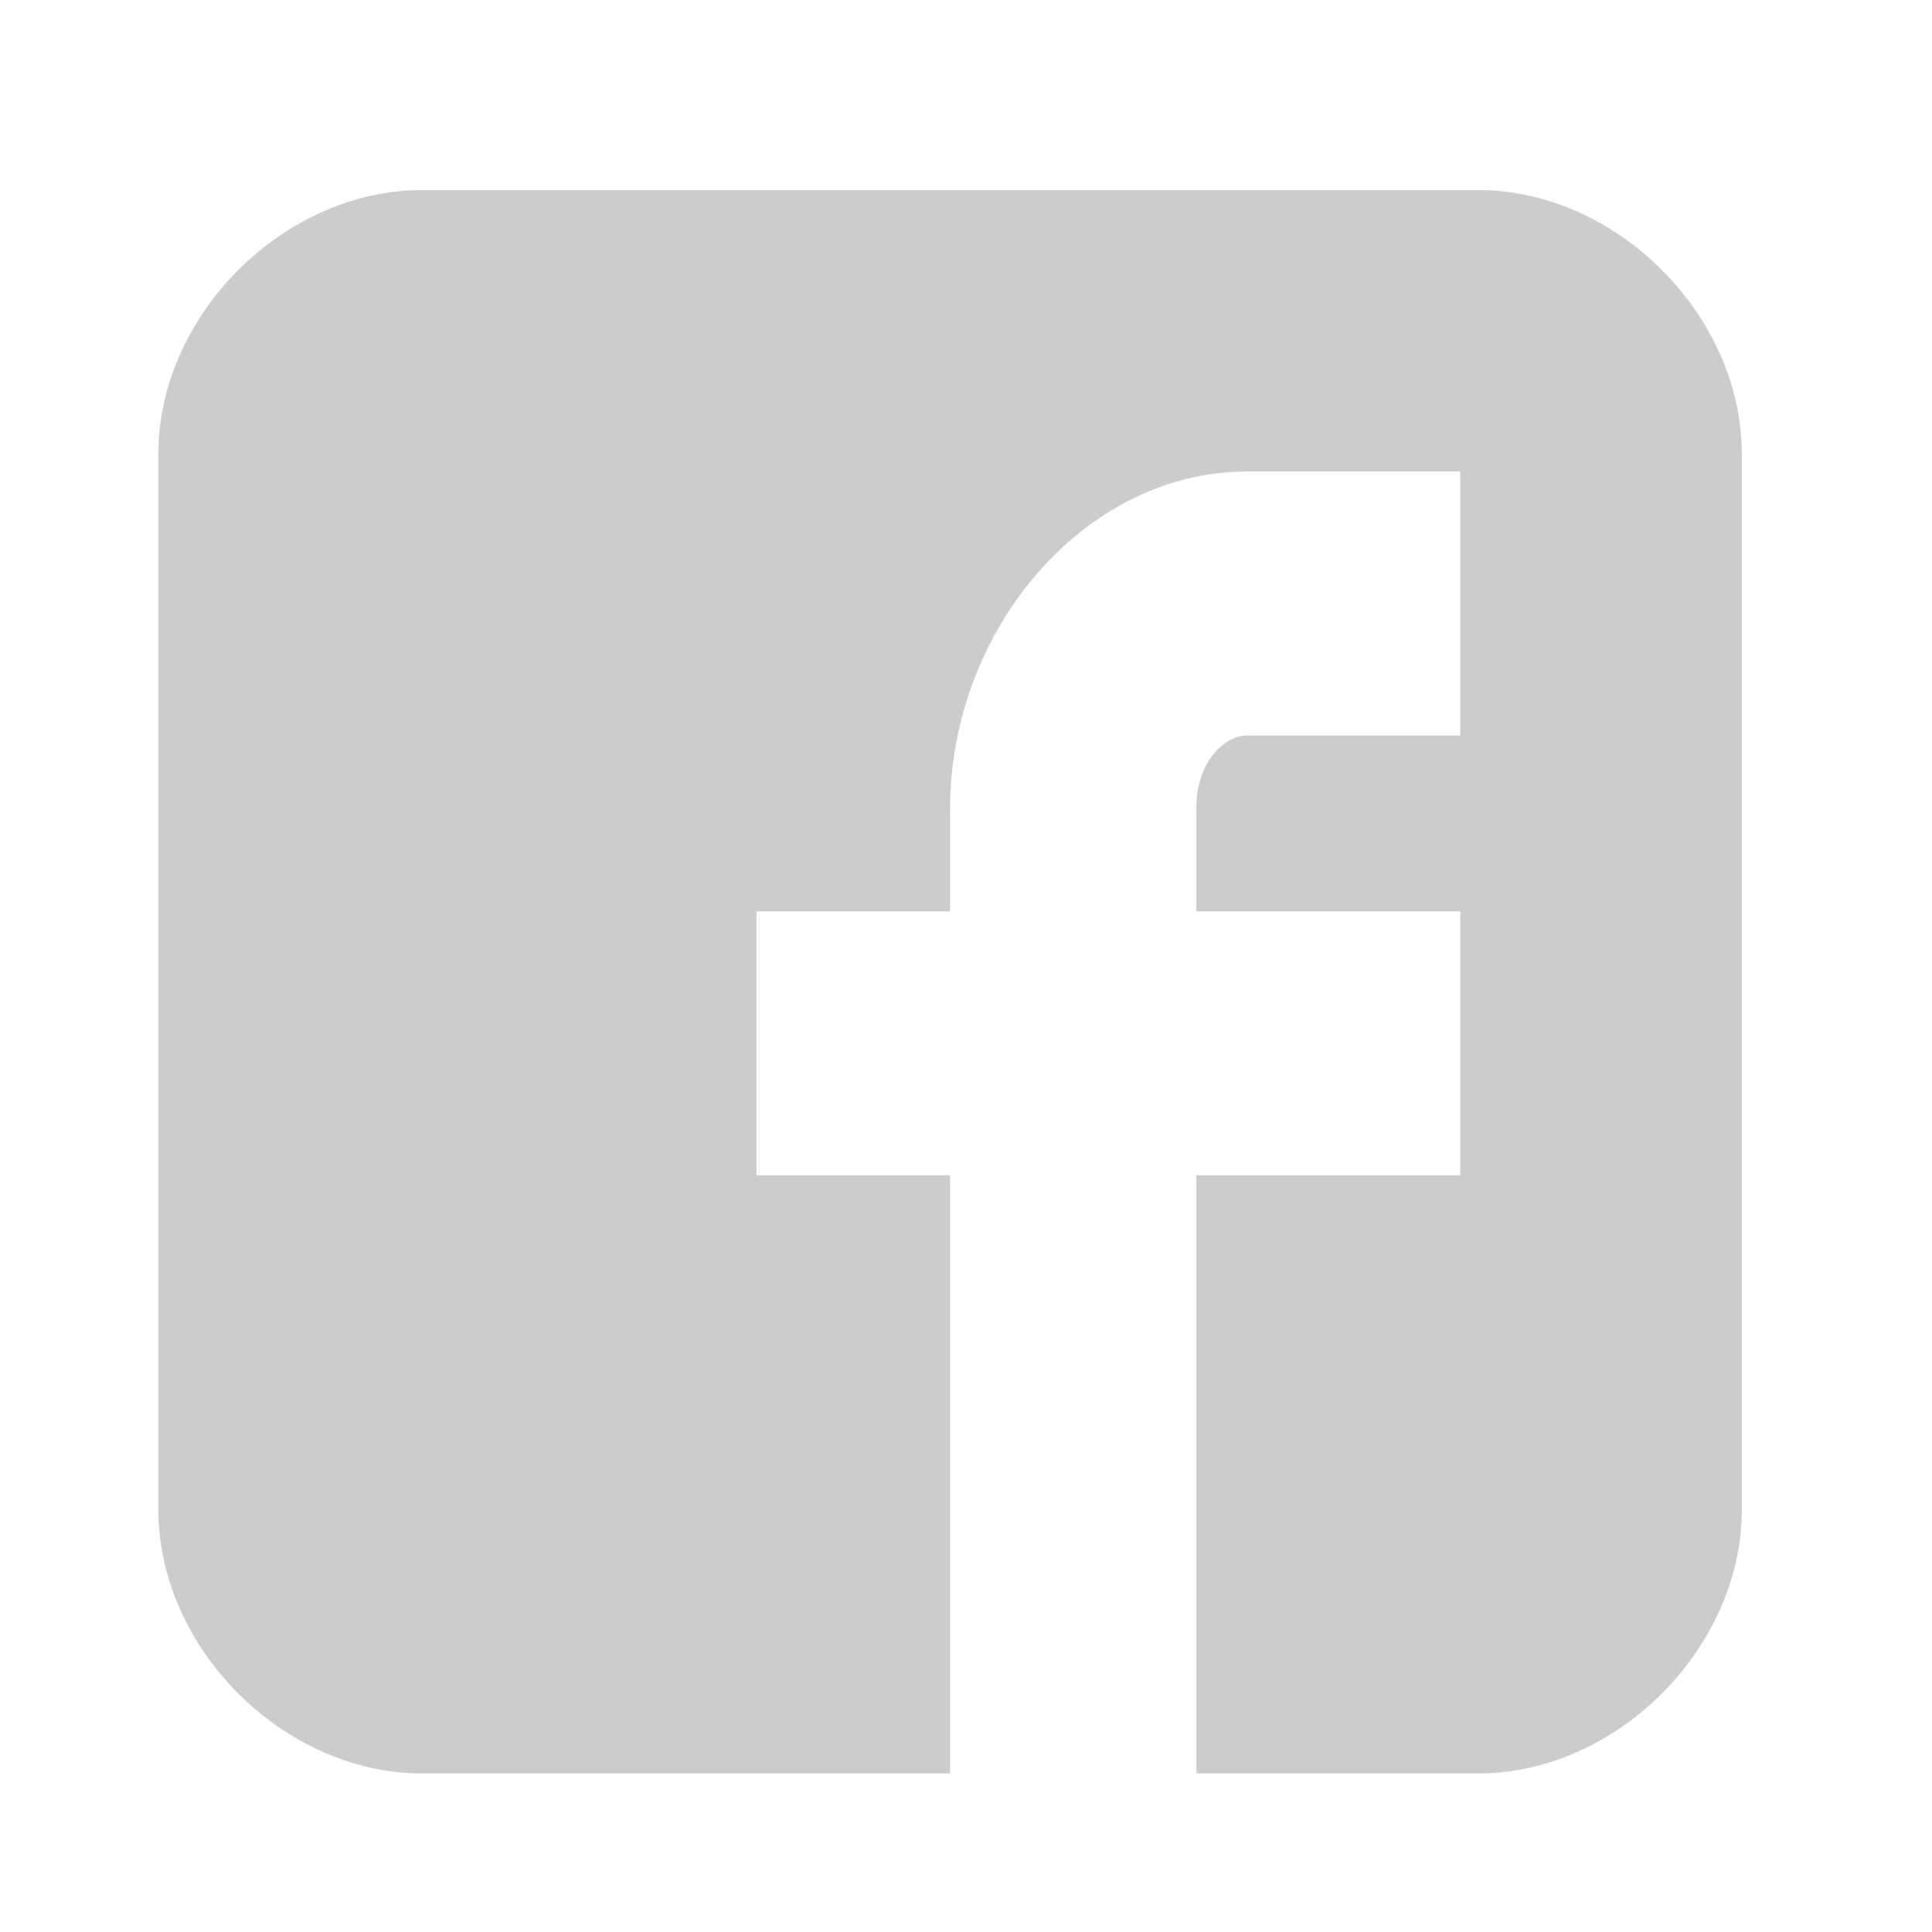 <?xml version="1.0" encoding="UTF-8" standalone="no"?>
<!-- Created with Inkscape (http://www.inkscape.org/) -->

<svg
   xmlns:dc="http://purl.org/dc/elements/1.1/"
   xmlns:cc="http://creativecommons.org/ns#"
   xmlns:rdf="http://www.w3.org/1999/02/22-rdf-syntax-ns#"
   xmlns:svg="http://www.w3.org/2000/svg"
   xmlns="http://www.w3.org/2000/svg"
   xmlns:sodipodi="http://sodipodi.sourceforge.net/DTD/sodipodi-0.dtd"
   xmlns:inkscape="http://www.inkscape.org/namespaces/inkscape"
   width="122mm"
   height="122mm"
   viewBox="0 0 122 122"
   version="1.1"
   id="svg8"
   inkscape:version="0.92.2 (5c3e80d, 2017-08-06)"
   sodipodi:docname="facebook.svg">
  <defs
     id="defs2" />
  <sodipodi:namedview
     id="base"
     pagecolor="#ffffff"
     bordercolor="#666666"
     borderopacity="1.0"
     inkscape:pageopacity="0.0"
     inkscape:pageshadow="2"
     inkscape:zoom="0.35"
     inkscape:cx="419.12143"
     inkscape:cy="1024.5601"
     inkscape:document-units="mm"
     inkscape:current-layer="layer1"
     showgrid="false"
     showguides="false"
     inkscape:window-width="1920"
     inkscape:window-height="1001"
     inkscape:window-x="-9"
     inkscape:window-y="-9"
     inkscape:window-maximized="1" />
  <g
     inkscape:label="Livello 1"
     inkscape:groupmode="layer"
     id="layer1"
     transform="translate(0,-175)">
    <g
       id="g872"
       transform="matrix(1.111,0,0,1.111,10,187)"
       style="fill:#cccccc;fill-opacity:1">
      <g
         id="g816"
         style="fill:#cccccc;fill-opacity:1">
        <path
           d="M 90,15.001 C 90,7.119 82.884,0 75,0 H 15 C 7.116,0 0,7.119 0,15.001 V 74.999 C 0,82.881 7.116,90 15.001,90 H 45 V 56 H 34 V 41 H 45 V 35.156 C 45,25.077 52.568,16 61.875,16 H 74 V 31 H 61.875 C 60.548,31 59,32.611 59,35.024 V 41 H 74 V 56 H 59 v 34 h 16 c 7.884,0 15,-7.119 15,-15.001 z"
           id="Facebook__x28_alt_x29_"
           inkscape:connector-curvature="0"
           style="fill:#cccccc;fill-opacity:1" />
      </g>
      <g
         id="g818"
         style="fill:#cccccc;fill-opacity:1" />
      <g
         id="g820"
         style="fill:#cccccc;fill-opacity:1" />
      <g
         id="g822"
         style="fill:#cccccc;fill-opacity:1" />
      <g
         id="g824"
         style="fill:#cccccc;fill-opacity:1" />
      <g
         id="g826"
         style="fill:#cccccc;fill-opacity:1" />
      <g
         id="g828"
         style="fill:#cccccc;fill-opacity:1" />
      <g
         id="g830"
         style="fill:#cccccc;fill-opacity:1" />
      <g
         id="g832"
         style="fill:#cccccc;fill-opacity:1" />
      <g
         id="g834"
         style="fill:#cccccc;fill-opacity:1" />
      <g
         id="g836"
         style="fill:#cccccc;fill-opacity:1" />
      <g
         id="g838"
         style="fill:#cccccc;fill-opacity:1" />
      <g
         id="g840"
         style="fill:#cccccc;fill-opacity:1" />
      <g
         id="g842"
         style="fill:#cccccc;fill-opacity:1" />
      <g
         id="g844"
         style="fill:#cccccc;fill-opacity:1" />
      <g
         id="g846"
         style="fill:#cccccc;fill-opacity:1" />
    </g>
  </g>
</svg>
